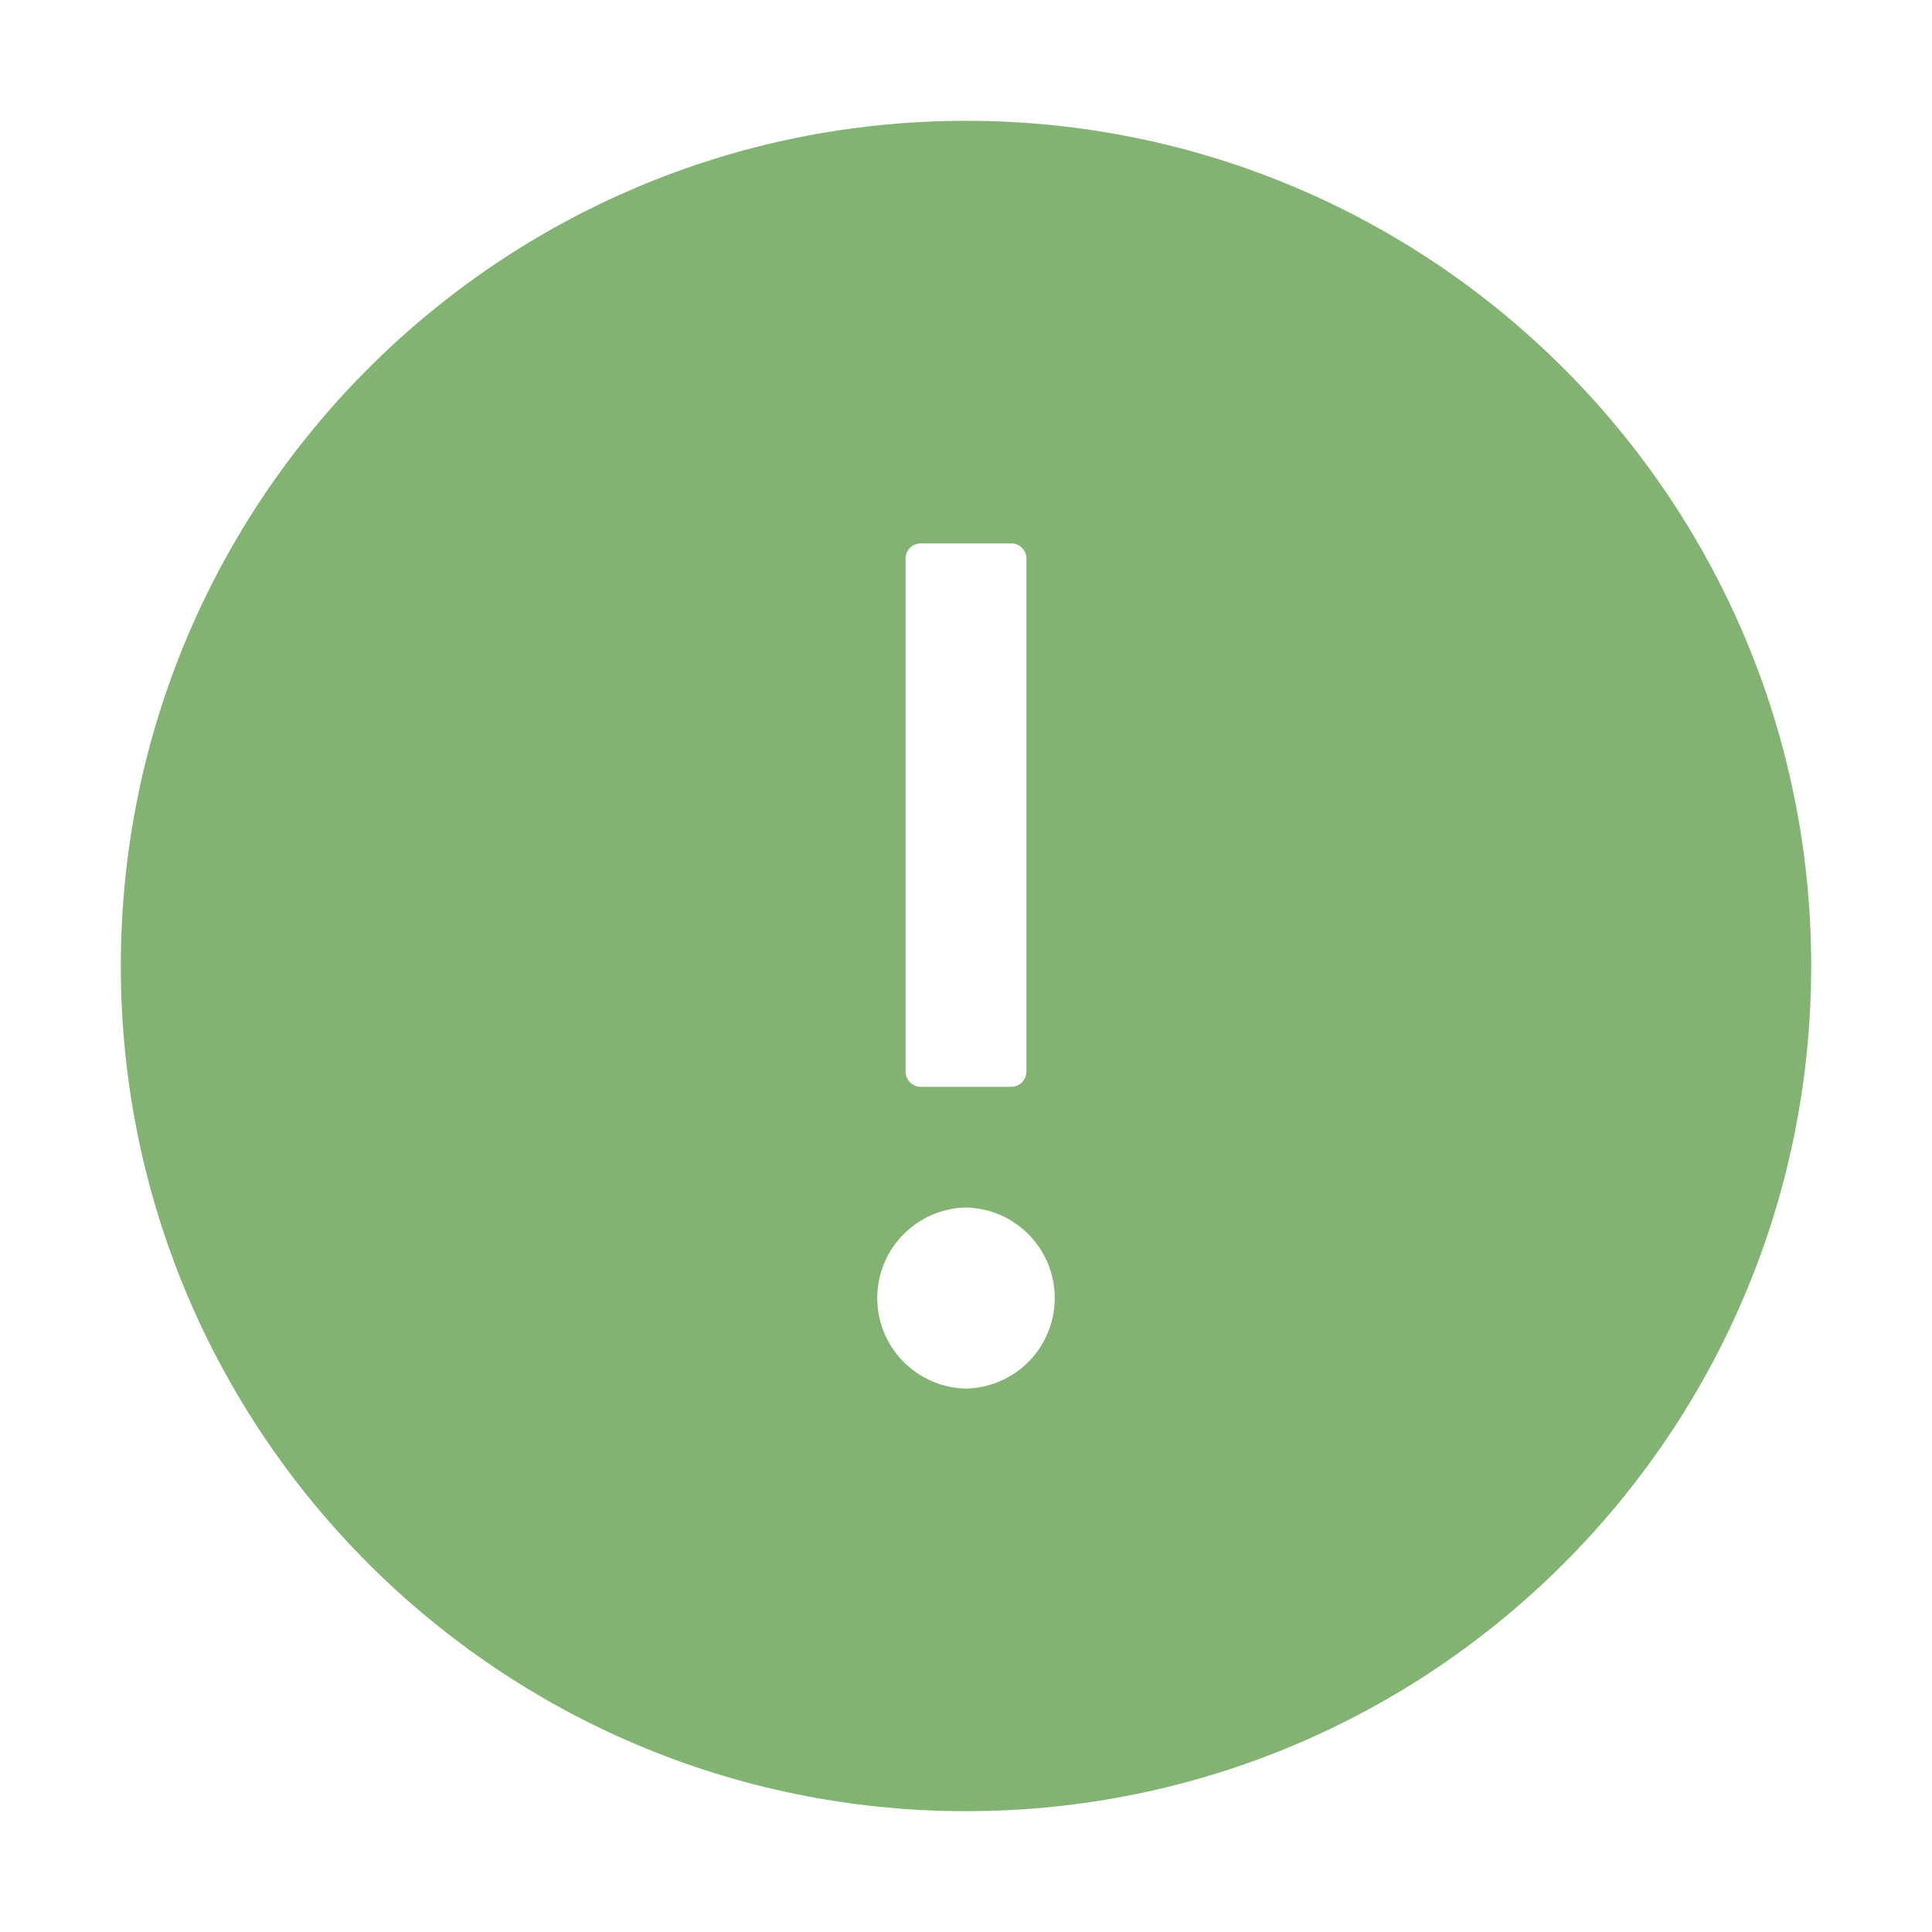 <svg width="15" height="15" viewBox="0 0 15 15" fill="none" xmlns="http://www.w3.org/2000/svg">
<path d="M7.5 0.938C3.876 0.938 0.938 3.876 0.938 7.5C0.938 11.124 3.876 14.062 7.5 14.062C11.124 14.062 14.062 11.124 14.062 7.5C14.062 3.876 11.124 0.938 7.5 0.938ZM7.031 4.336C7.031 4.271 7.084 4.219 7.148 4.219H7.852C7.916 4.219 7.969 4.271 7.969 4.336V8.32C7.969 8.385 7.916 8.438 7.852 8.438H7.148C7.084 8.438 7.031 8.385 7.031 8.32V4.336ZM7.5 10.781C7.316 10.777 7.141 10.702 7.012 10.57C6.883 10.439 6.811 10.262 6.811 10.078C6.811 9.894 6.883 9.717 7.012 9.586C7.141 9.454 7.316 9.379 7.5 9.375C7.684 9.379 7.859 9.454 7.988 9.586C8.117 9.717 8.189 9.894 8.189 10.078C8.189 10.262 8.117 10.439 7.988 10.57C7.859 10.702 7.684 10.777 7.5 10.781Z" fill="#83B373"/>
</svg>
